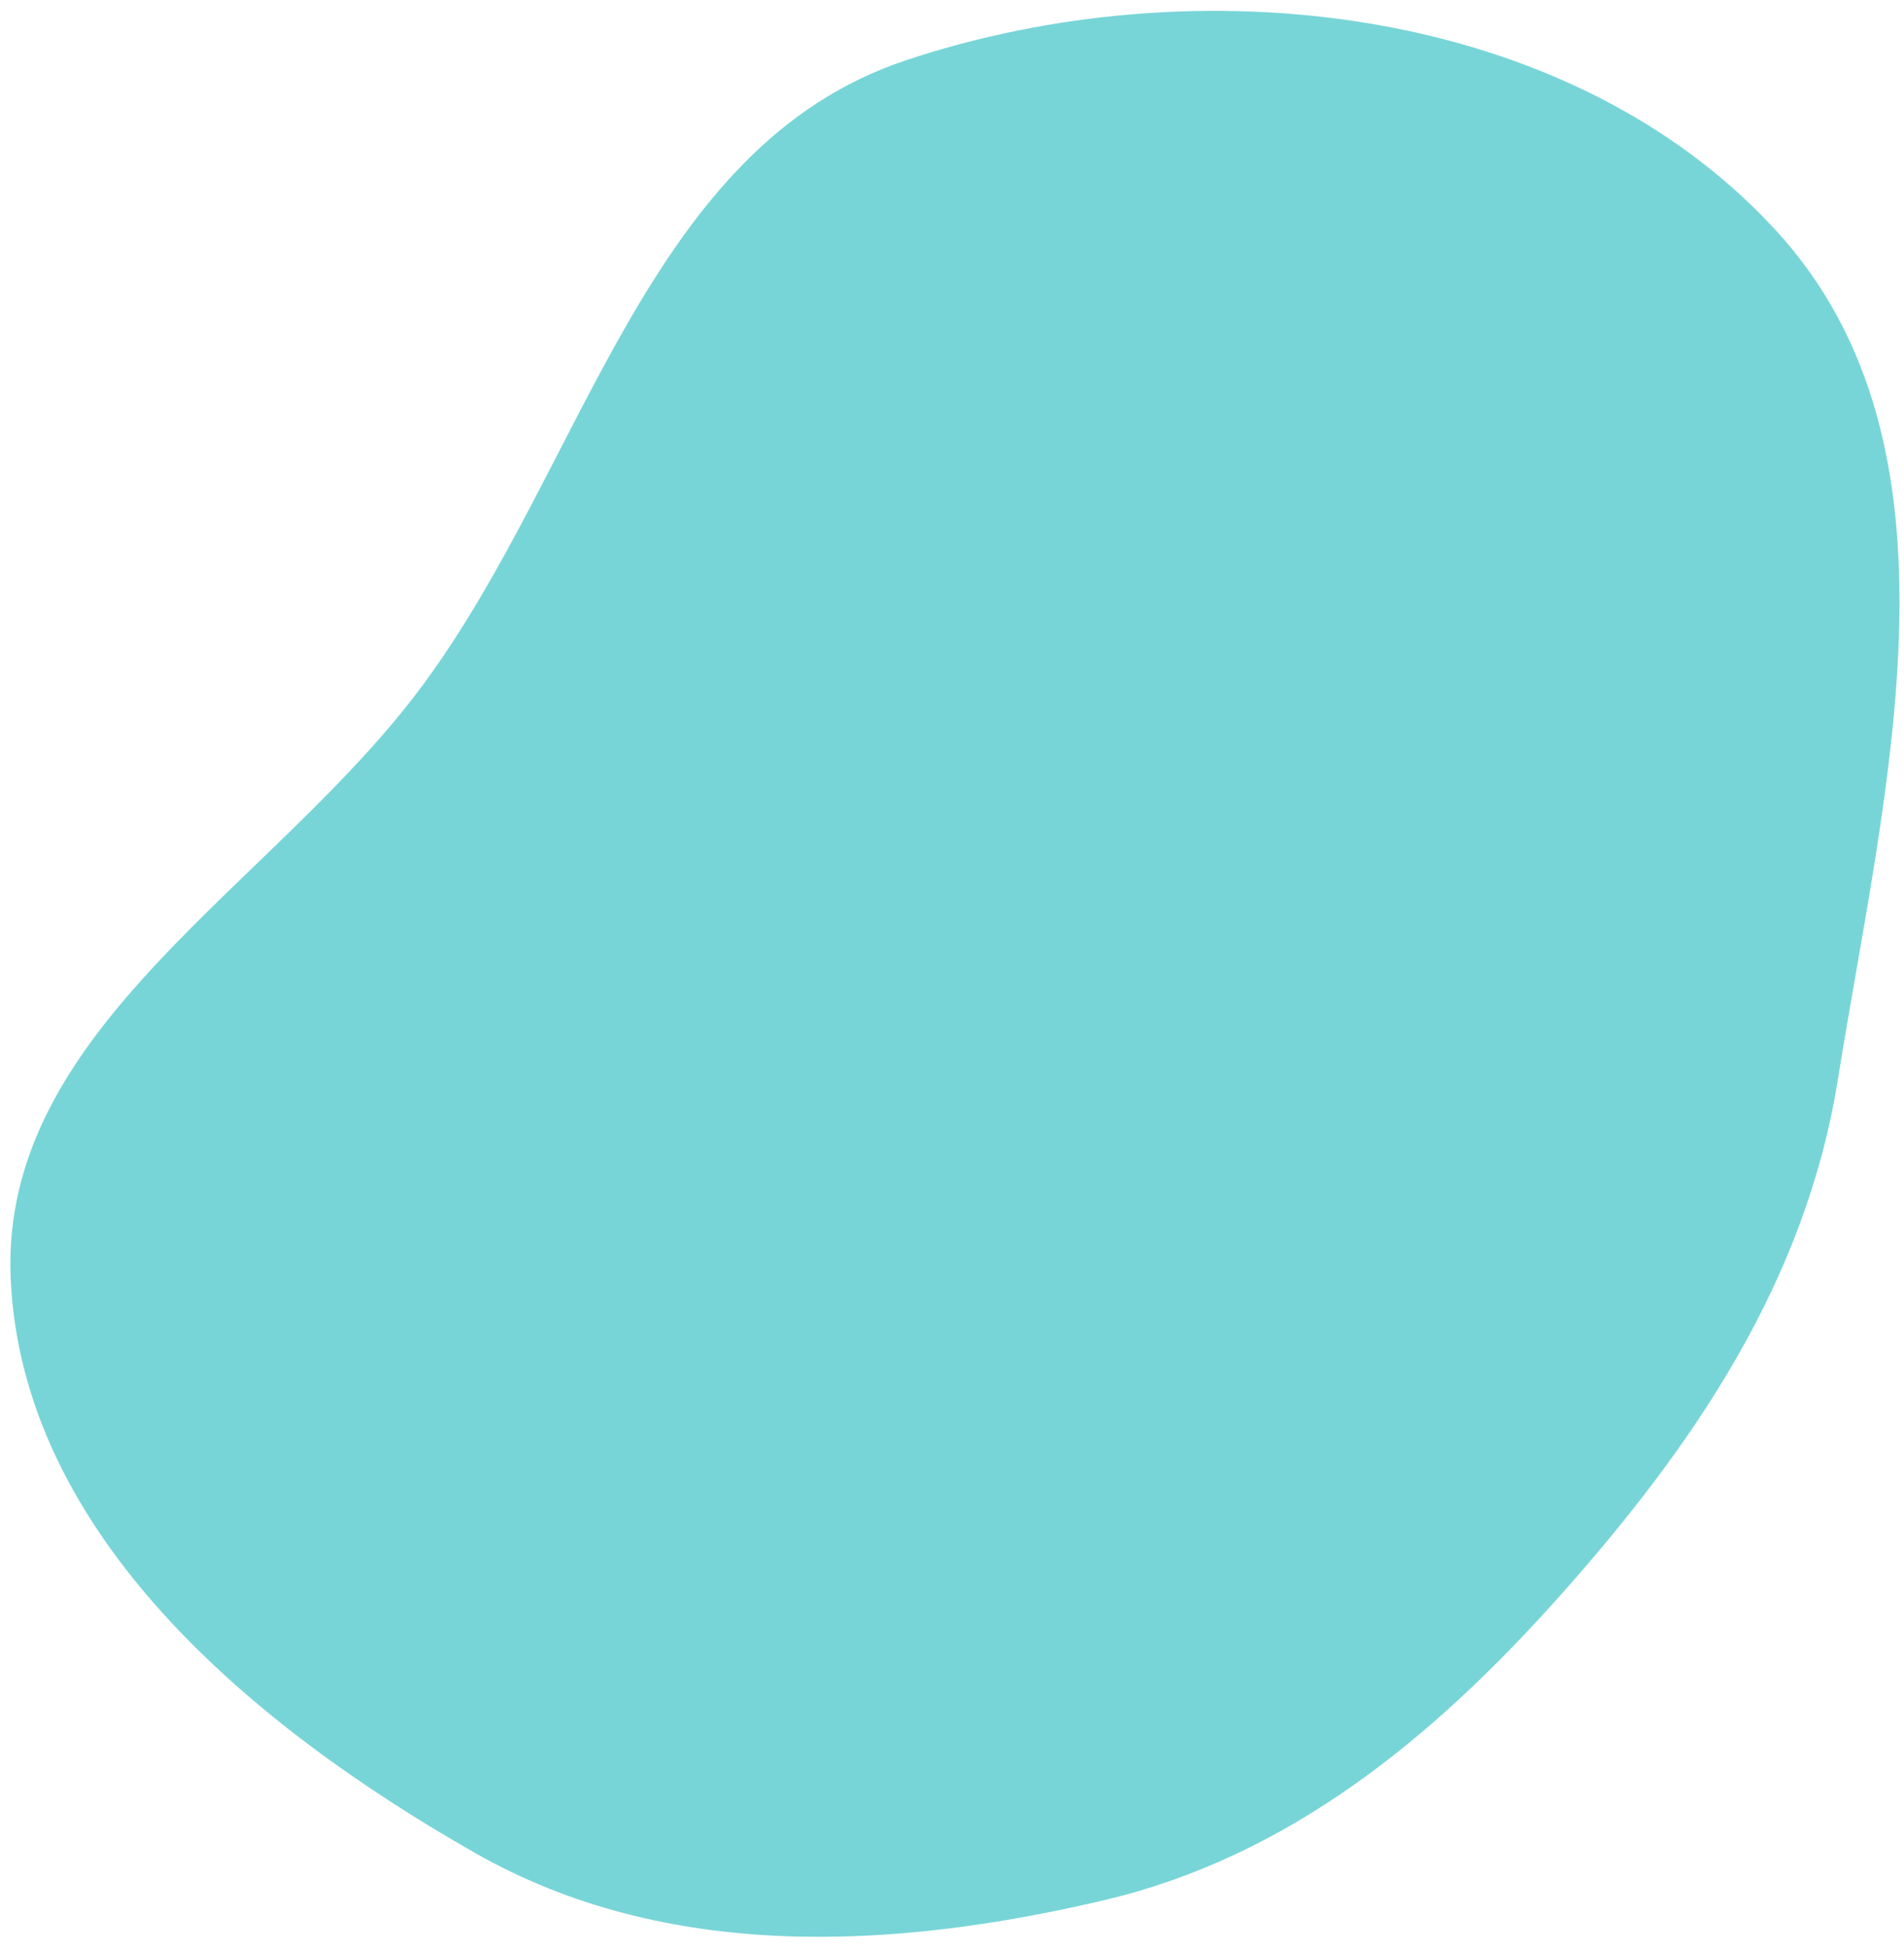 <svg viewBox="0 0 131 134" fill="none" xmlns="http://www.w3.org/2000/svg"><path fill-rule="evenodd" clip-rule="evenodd" d="M122.231 15.896c13.674 14.94 7.418 38.341 4.218 58.362-2.218 13.868-9.896 25.186-19.247 35.644-8.667 9.694-18.572 17.809-31.212 20.791-14.631 3.453-30.18 4.213-43.258-3.217-15.31-8.698-31.22-21.912-31.997-39.537-.763-17.273 18.217-27.02 28.445-40.94 11.11-15.121 15.34-36.9 33.11-42.839 20.077-6.71 45.633-3.897 59.941 11.736z" fill="#78D5D7"/></svg>